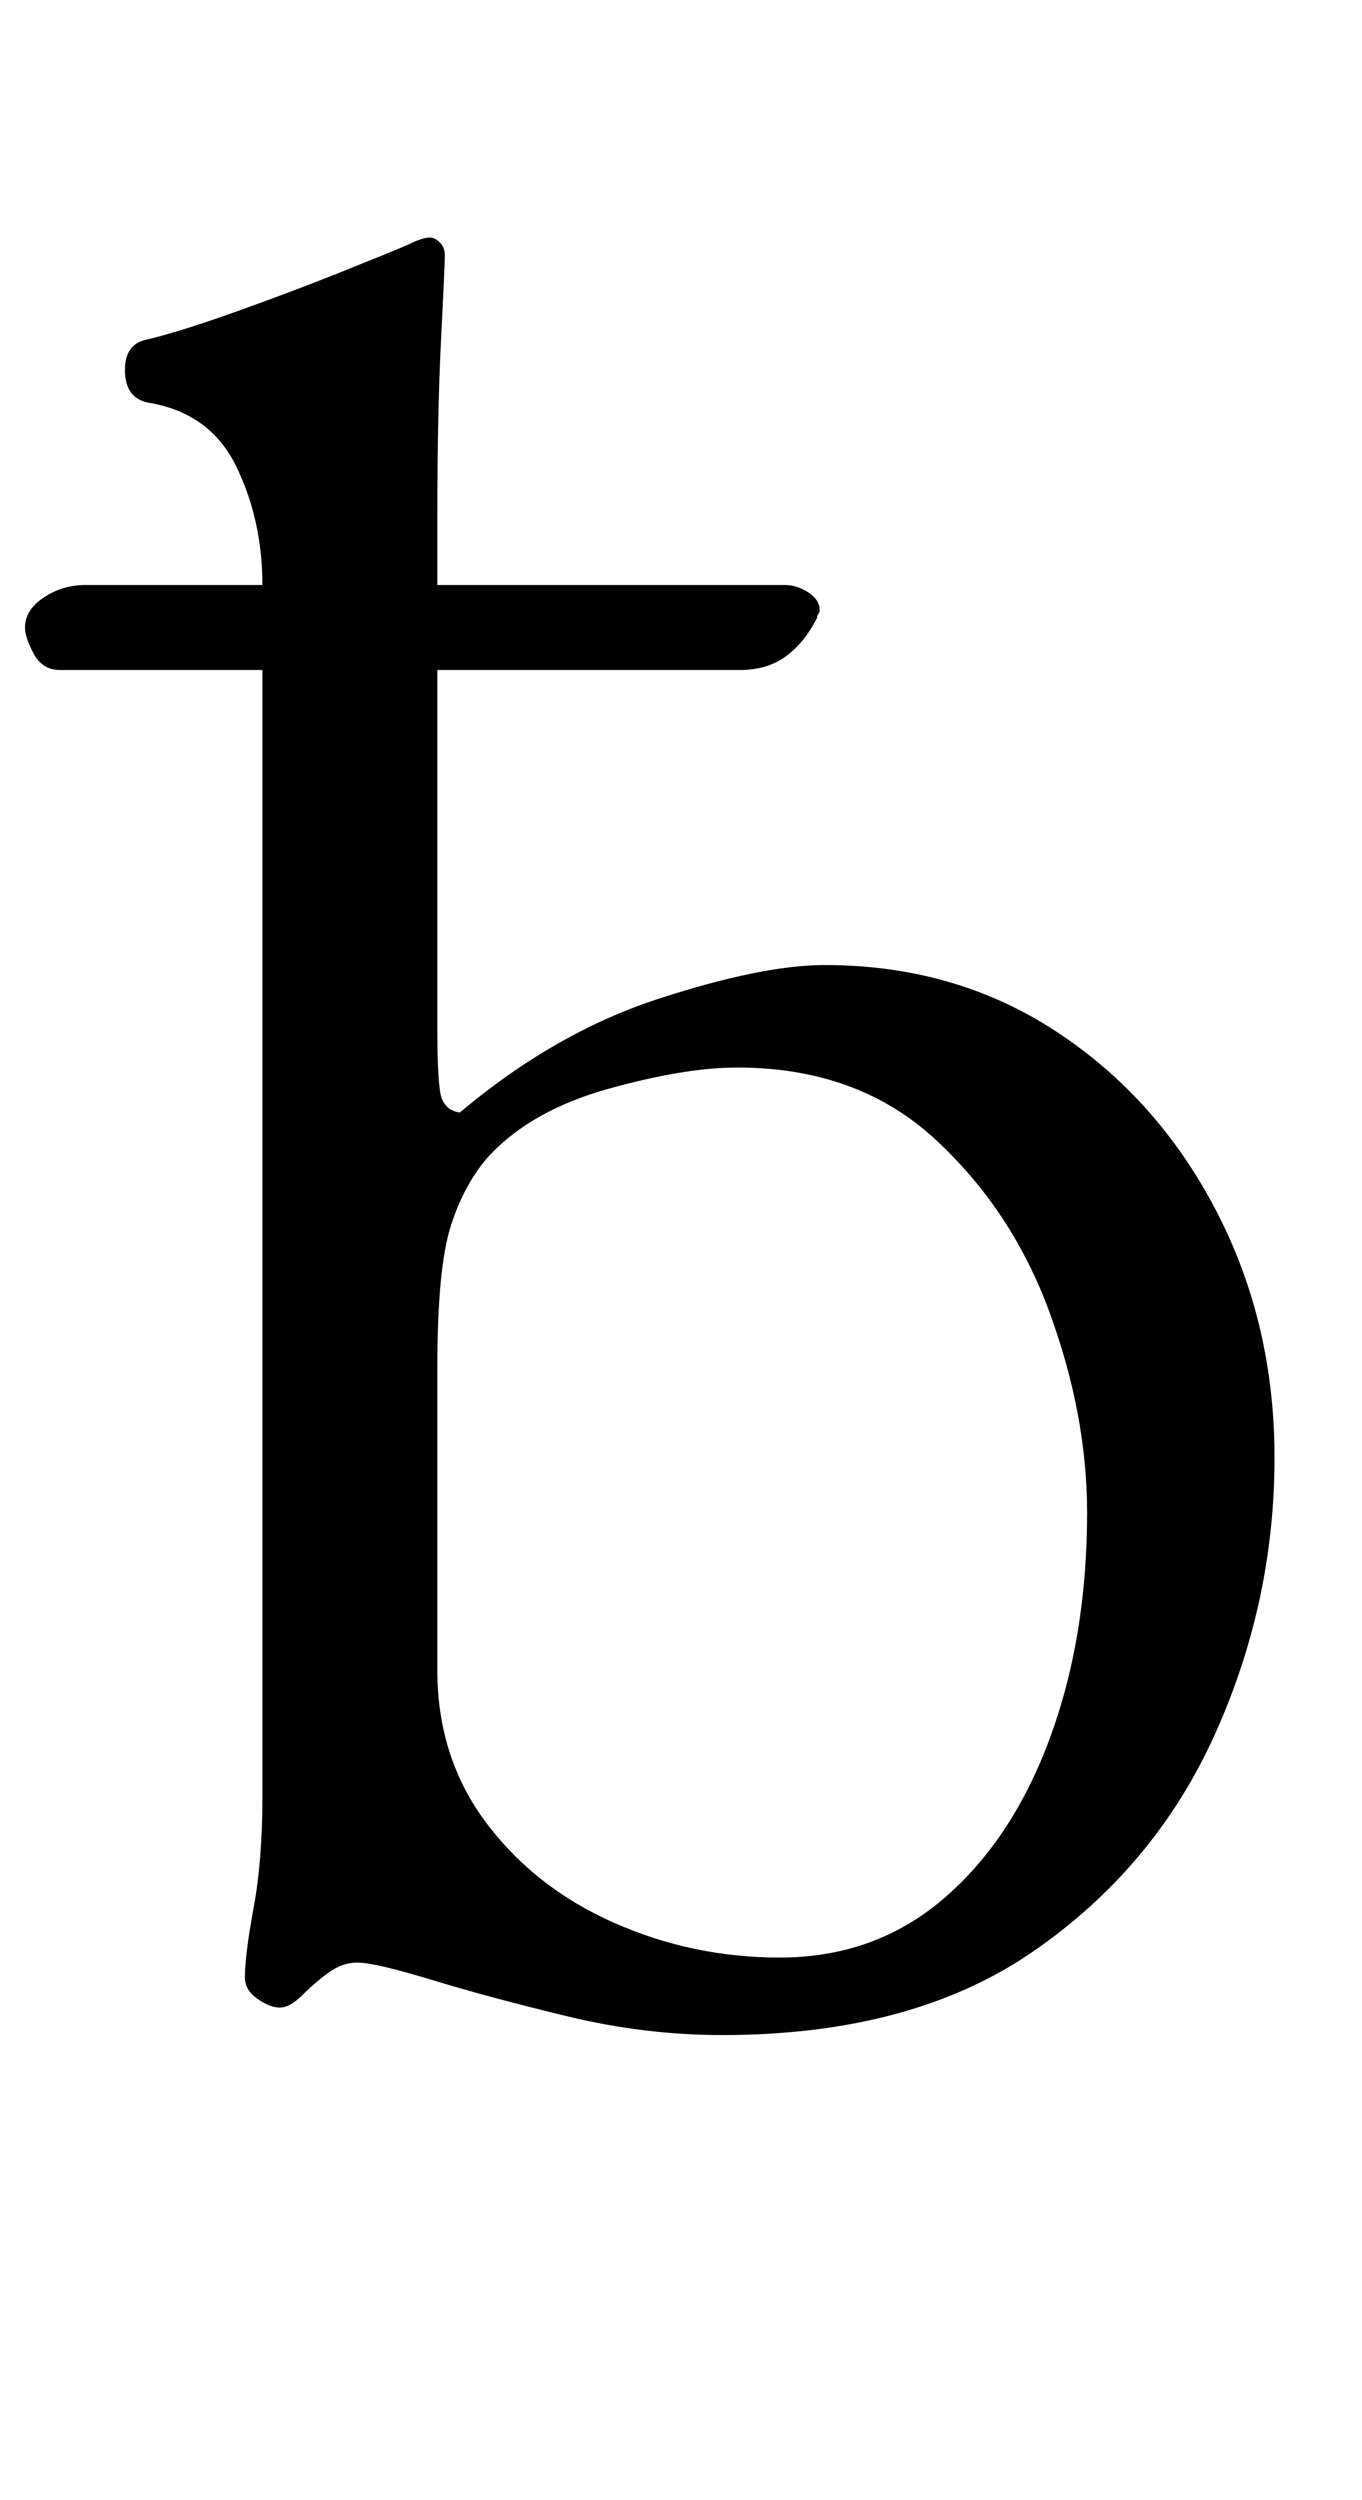 <?xml version="1.0" standalone="no"?>
<!DOCTYPE svg PUBLIC "-//W3C//DTD SVG 1.1//EN" "http://www.w3.org/Graphics/SVG/1.1/DTD/svg11.dtd" >
<svg xmlns="http://www.w3.org/2000/svg" xmlns:xlink="http://www.w3.org/1999/xlink" version="1.1" viewBox="-30 0 545 1000">
  <g transform="matrix(1 0 0 -1 0 800)">
   <path fill="currentColor"
d="M259 -14q-31 0 -62 7.5t-54 14.5t-30 7q-6 0 -11.5 -4t-10.5 -9t-9 -5t-9 3.5t-5 8.5q0 9 3.5 28t3.5 44v485q0 26 -10.5 47.5t-35.5 25.5q-9 2 -9 13q0 10 8 12q13 3 35.5 11t42.5 16t27 11q6 3 9 3q2 0 4 -2t2 -5q0 -4 -1.5 -33.5t-1.5 -71.5v-205q0 -16 1 -24t8 -9
q38 32 79.5 45.5t66.5 13.5q52 0 92.5 -26.5t64 -71.5t23.5 -99q0 -58 -24 -111t-72.5 -86.5t-124.5 -33.5zM282 17q38 0 65.5 23.5t42.5 64t15 90.5q0 39 -15 80t-46 69.5t-79 28.5q-21 0 -51.5 -8.5t-47.5 -26.5q-10 -11 -15.5 -28t-5.5 -57v-121q0 -35 19.5 -61t51 -40
t66.5 -14zM-6 532q-7 0 -10.5 6.5t-3.5 10.5q0 7 7.5 12t16.5 5h280q5 0 9.5 -3t4.5 -7q0 -1 -0.5 -1.5t-0.5 -1.5q-5 -10 -12.5 -15.5t-18.5 -5.5h-272z" />
  </g>

</svg>
